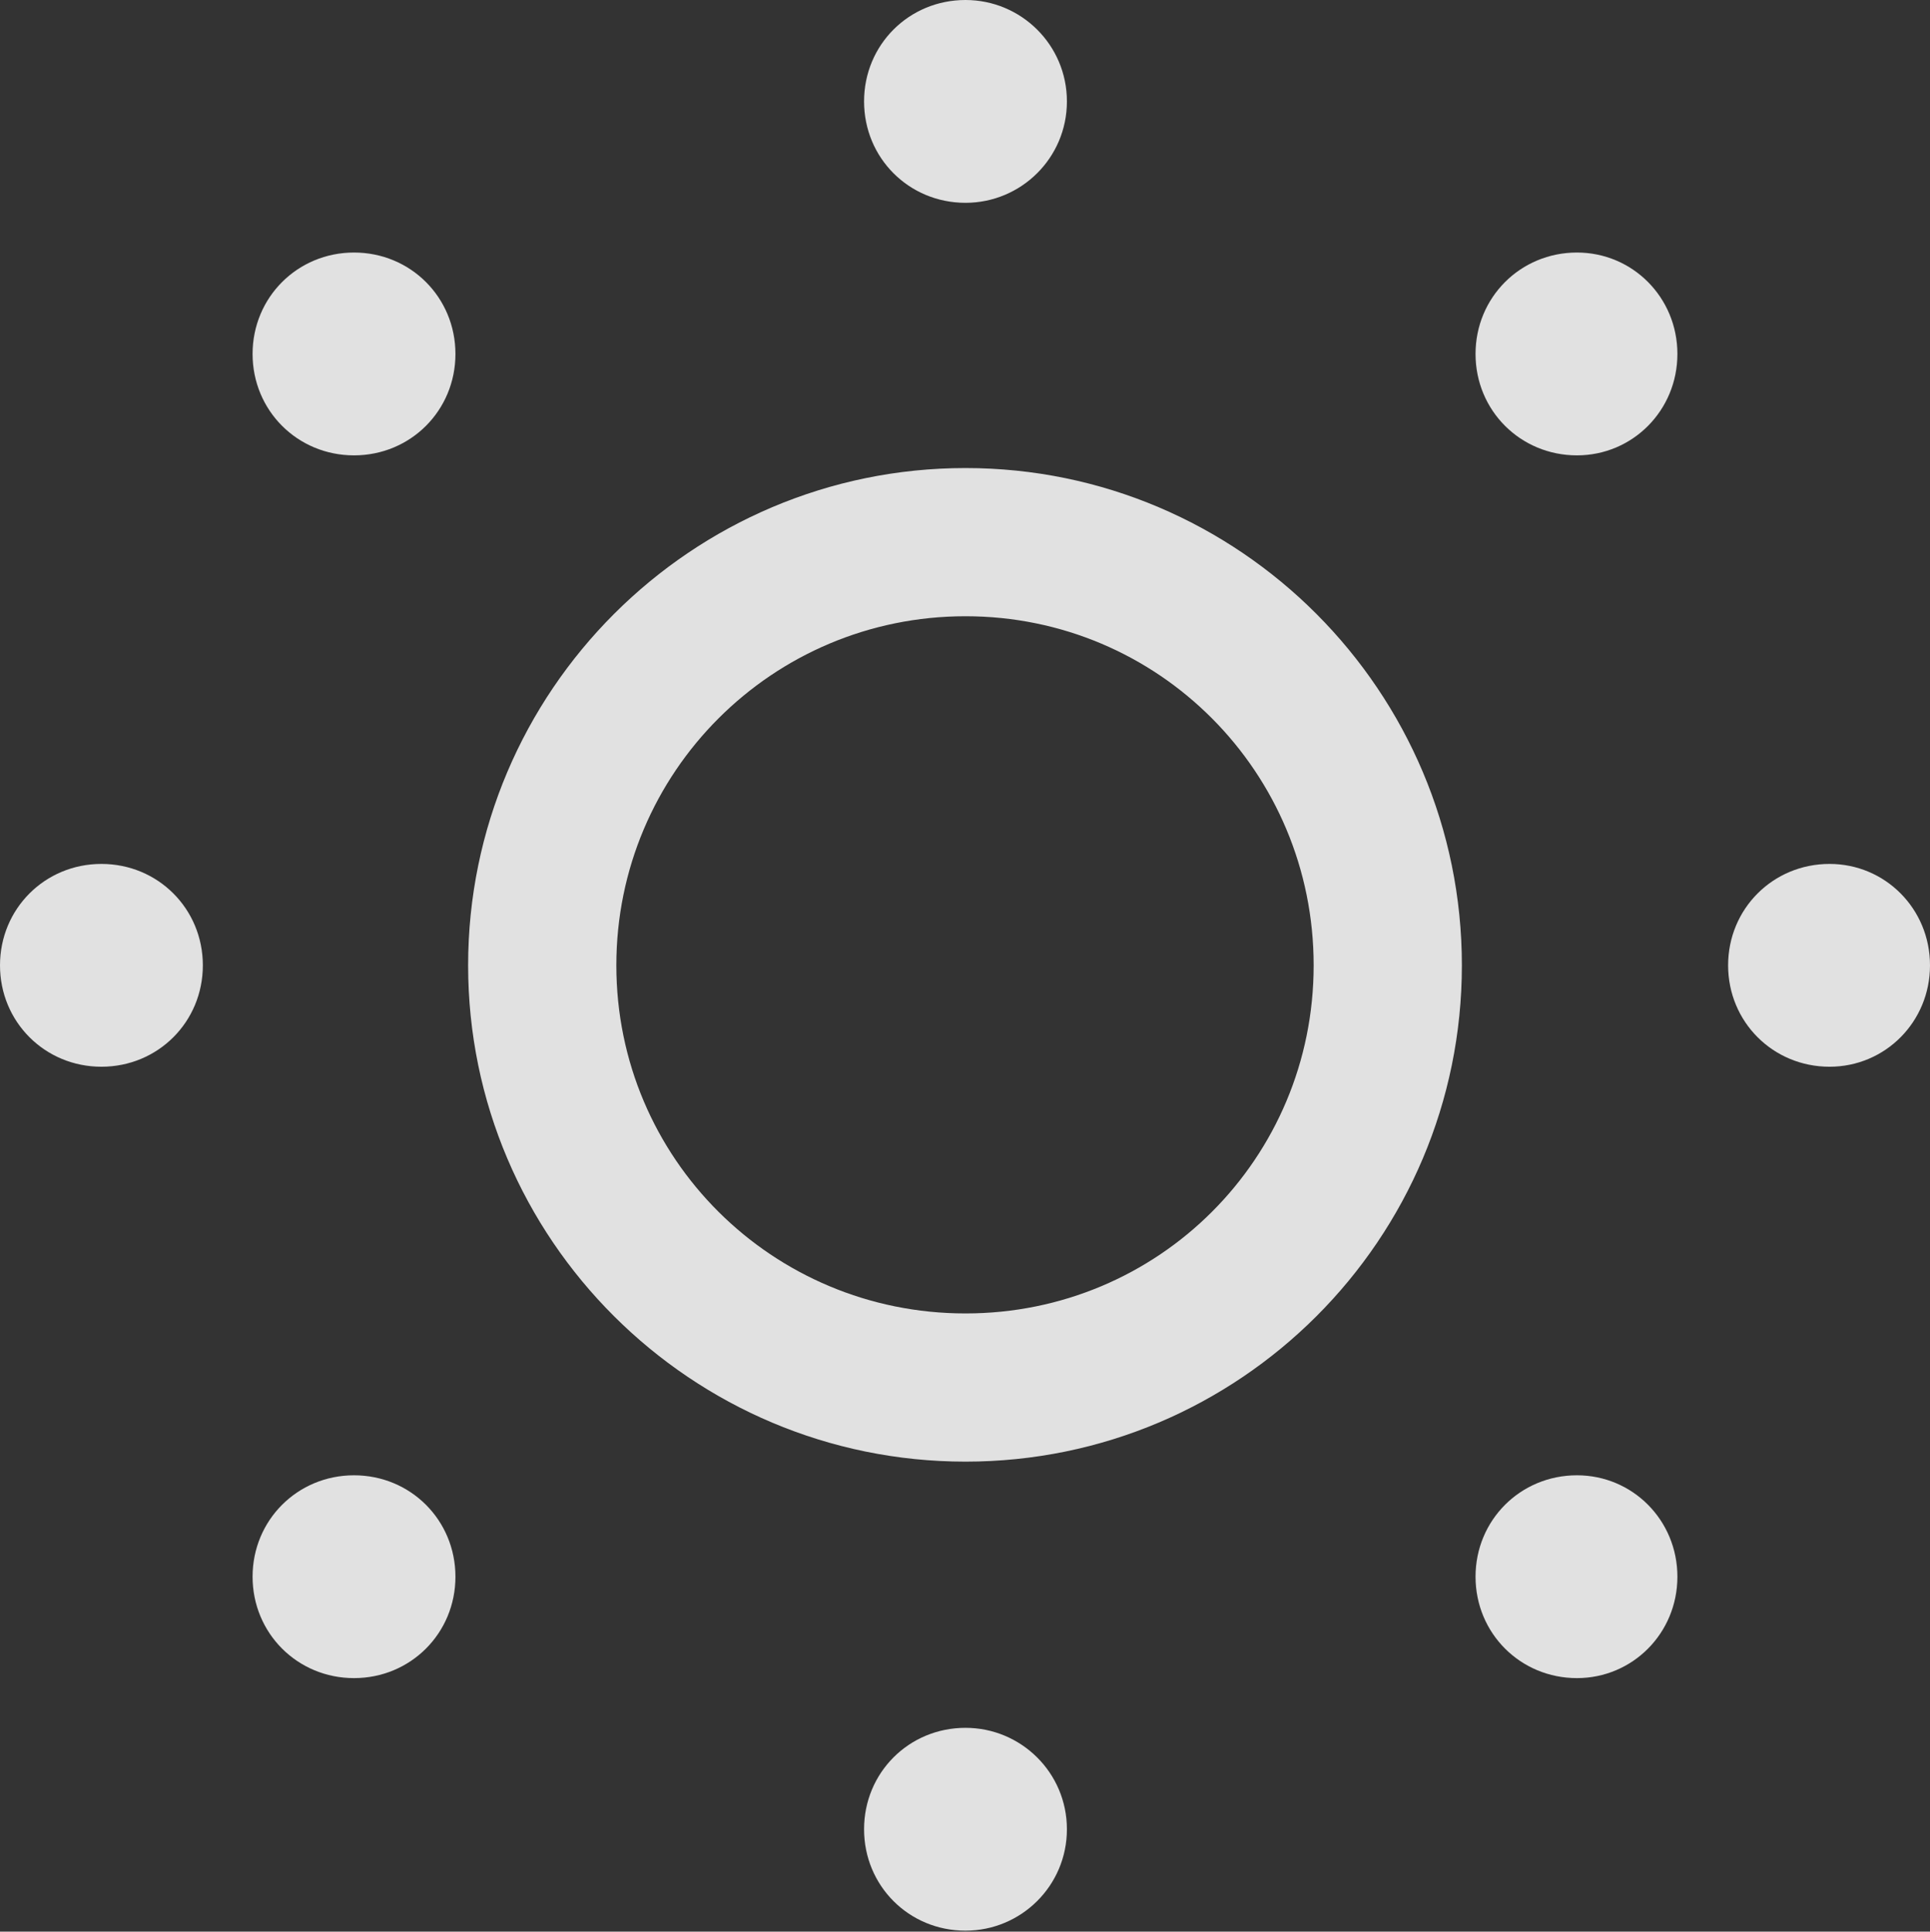 <?xml version="1.0" encoding="UTF-8"?>
<!--Generator: Apple Native CoreSVG 326-->
<!DOCTYPE svg
    PUBLIC "-//W3C//DTD SVG 1.1//EN"
    "http://www.w3.org/Graphics/SVG/1.1/DTD/svg11.dtd">
<svg version="1.1" xmlns="http://www.w3.org/2000/svg" xmlns:xlink="http://www.w3.org/1999/xlink" viewBox="0 0 96.631 96.728">
 <rect x="0" y="0" width="96.631" height="96.728" fill="#333333" stroke="none"/>
 <g>
  <rect height="96.728" opacity="0" width="96.631" x="0" y="0"/>
  <path d="M48.34 10.156C51.123 10.156 53.418 7.91 53.418 5.078C53.418 2.246 51.123 0 48.34 0C45.508 0 43.262 2.246 43.262 5.078C43.262 7.91 45.508 10.156 48.34 10.156ZM78.955 22.803C81.738 22.803 83.984 20.557 83.984 17.725C83.984 14.893 81.738 12.646 78.955 12.646C76.123 12.646 73.877 14.893 73.877 17.725C73.877 20.557 76.123 22.803 78.955 22.803ZM91.602 53.418C94.385 53.418 96.631 51.172 96.631 48.34C96.631 45.508 94.385 43.262 91.602 43.262C88.769 43.262 86.523 45.508 86.523 48.34C86.523 51.172 88.769 53.418 91.602 53.418ZM78.955 84.033C81.738 84.033 83.984 81.787 83.984 78.955C83.984 76.123 81.738 73.877 78.955 73.877C76.123 73.877 73.877 76.123 73.877 78.955C73.877 81.787 76.123 84.033 78.955 84.033ZM48.34 96.68C51.123 96.68 53.418 94.434 53.418 91.602C53.418 88.769 51.123 86.523 48.34 86.523C45.508 86.523 43.262 88.769 43.262 91.602C43.262 94.434 45.508 96.68 48.34 96.68ZM17.725 84.033C20.557 84.033 22.803 81.787 22.803 78.955C22.803 76.123 20.557 73.877 17.725 73.877C14.893 73.877 12.646 76.123 12.646 78.955C12.646 81.787 14.893 84.033 17.725 84.033ZM5.078 53.418C7.91 53.418 10.156 51.172 10.156 48.34C10.156 45.508 7.91 43.262 5.078 43.262C2.246 43.262 0 45.508 0 48.34C0 51.172 2.246 53.418 5.078 53.418ZM17.725 22.803C20.557 22.803 22.803 20.557 22.803 17.725C22.803 14.893 20.557 12.646 17.725 12.646C14.893 12.646 12.646 14.893 12.646 17.725C12.646 20.557 14.893 22.803 17.725 22.803Z" fill="white" fill-opacity="0.85"/>
  <path d="M48.34 73.193C62.06 73.193 73.193 62.06 73.193 48.34C73.193 34.619 62.06 23.438 48.34 23.438C34.619 23.438 23.438 34.619 23.438 48.34C23.438 62.06 34.619 73.193 48.34 73.193ZM48.34 65.772C38.672 65.772 30.859 58.008 30.859 48.34C30.859 38.672 38.672 30.859 48.34 30.859C58.008 30.859 65.772 38.672 65.772 48.34C65.772 58.008 58.008 65.772 48.34 65.772Z" fill="white" fill-opacity="0.85"/>
 </g>
</svg>
